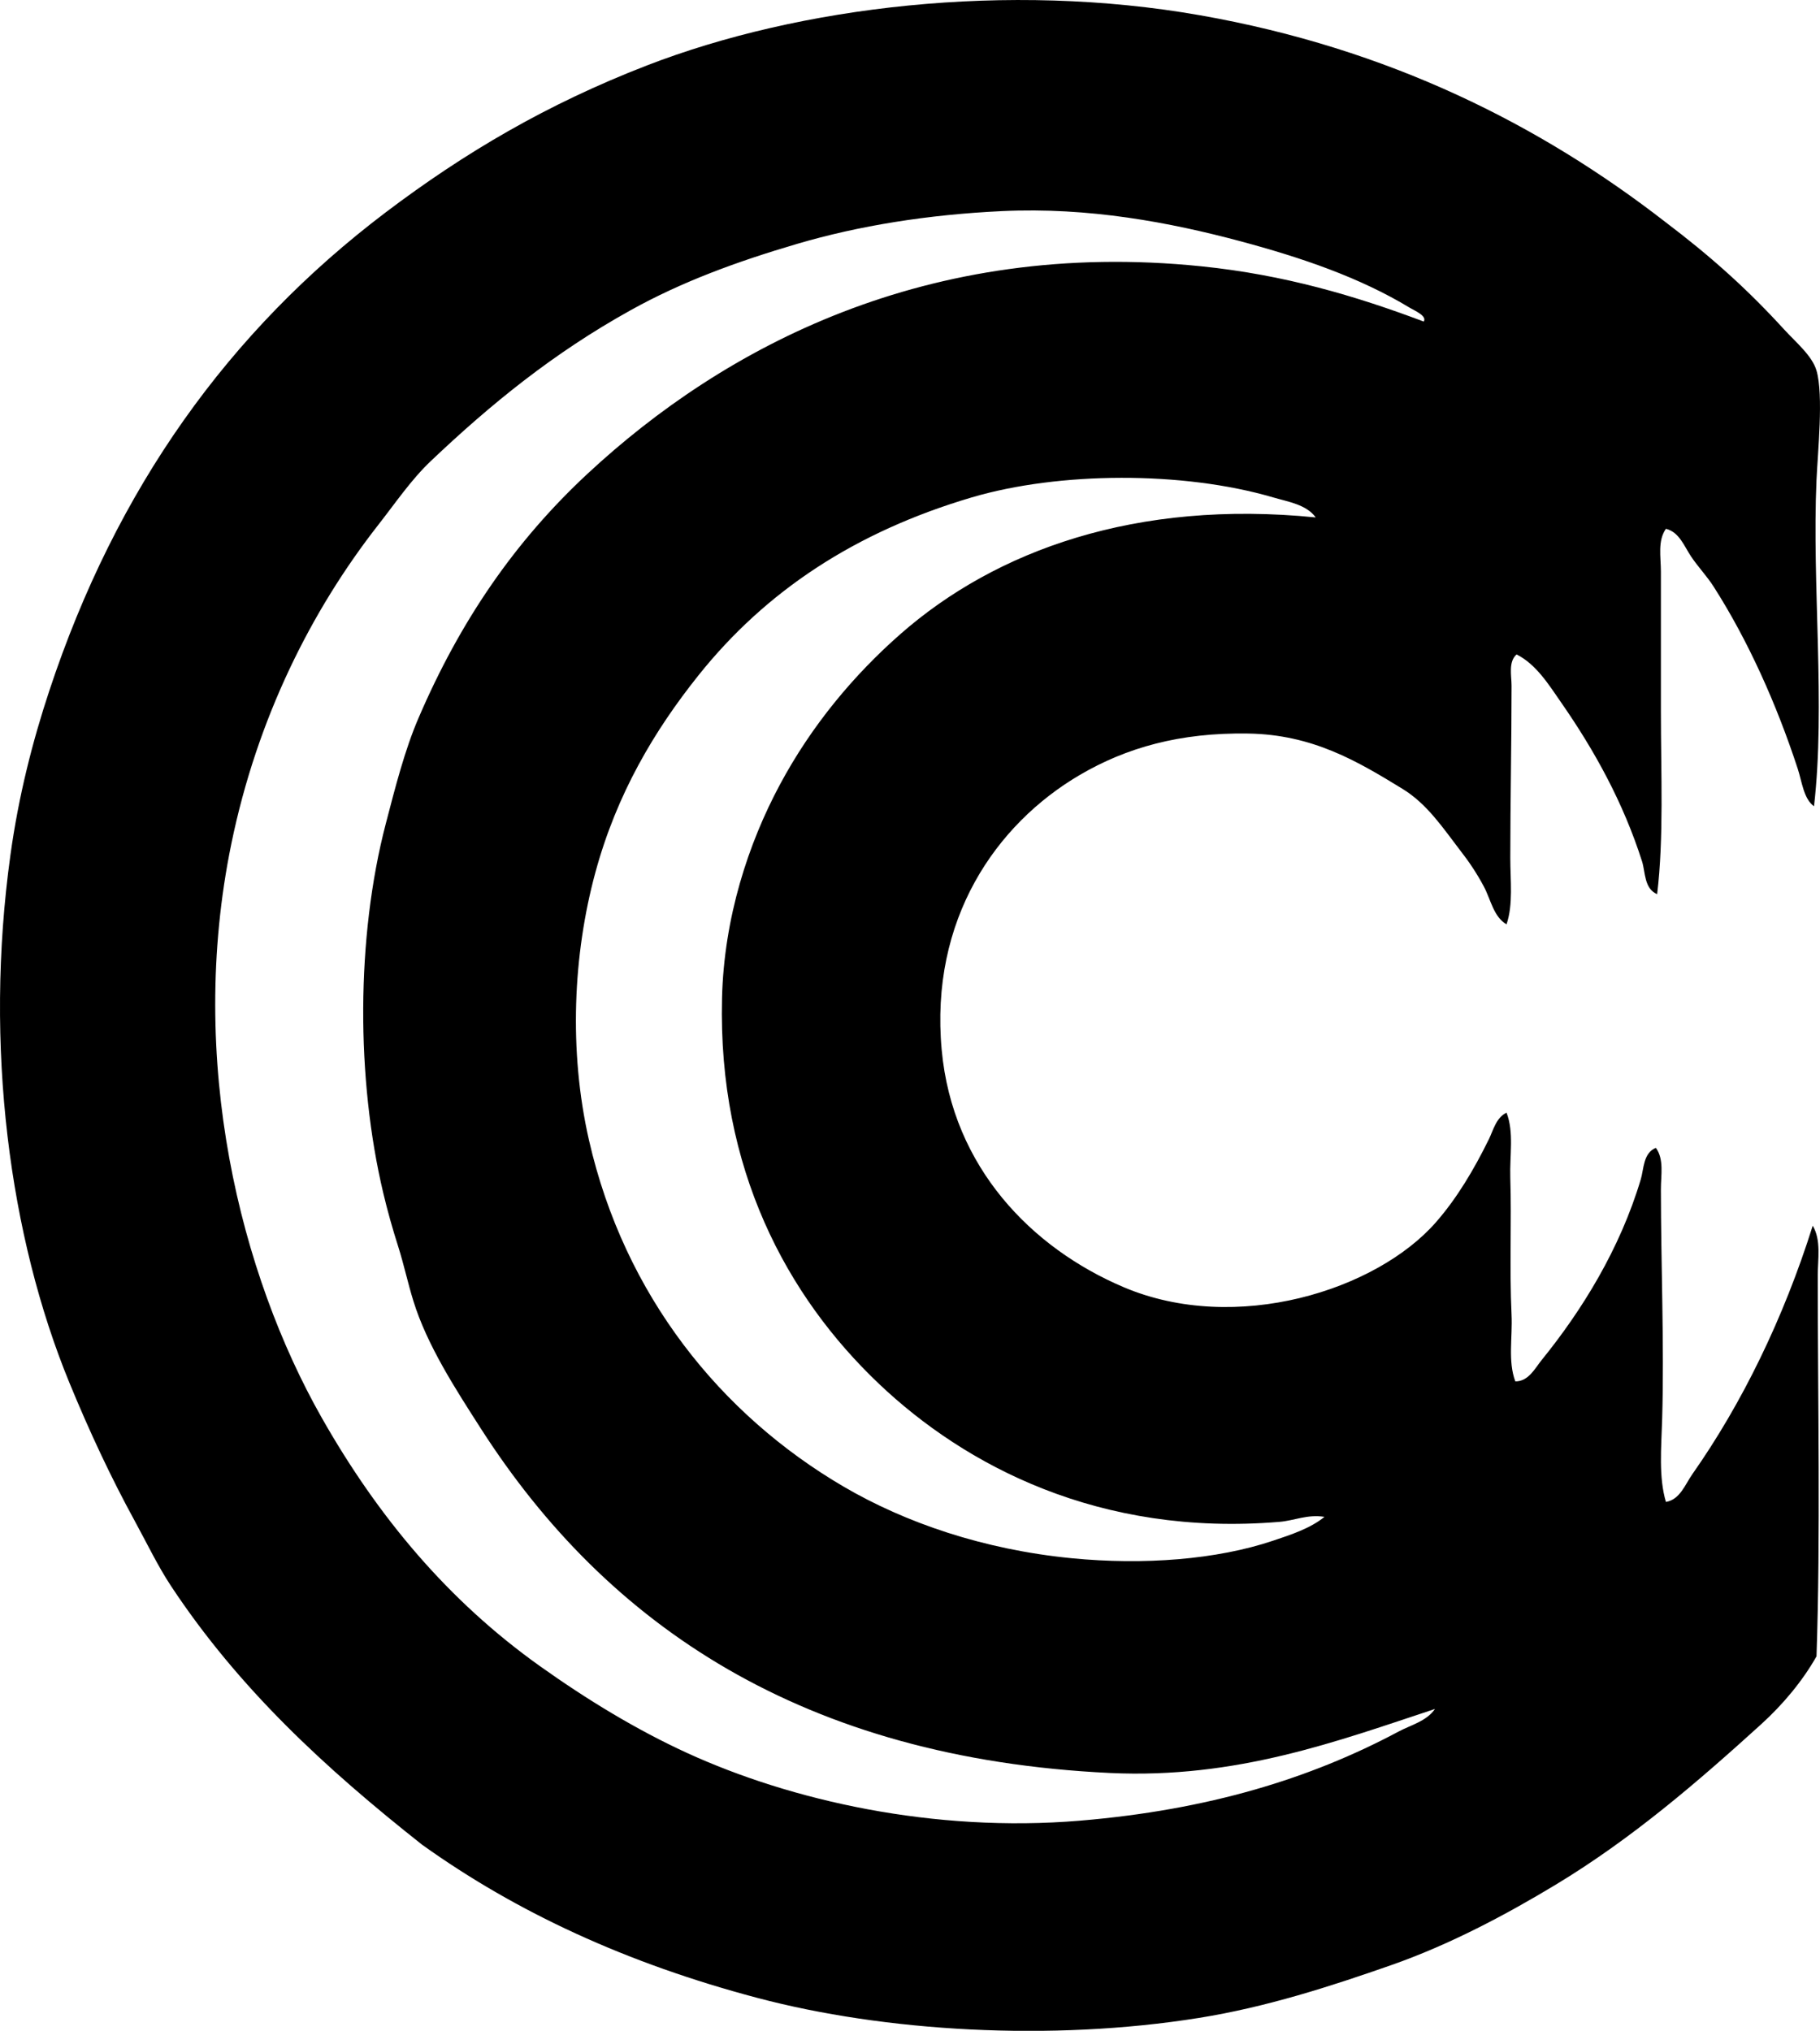 <svg enable-background="new 0 0 73.645 82.15" viewBox="0 0 73.645 82.15" xmlns="http://www.w3.org/2000/svg"><path clip-rule="evenodd" d="m73.403 32.615c-.419-.293-.487-.994-.661-1.523-.854-2.607-2.004-5.176-3.402-7.363-.268-.42-.635-.803-.914-1.221-.28-.418-.475-.984-1.016-1.117-.341.486-.204 1.133-.203 1.727 0 1.811-.001 3.754 0 5.639 0 2.561.121 5.152-.152 7.414-.528-.221-.475-.895-.609-1.32-.765-2.4-1.934-4.5-3.251-6.398-.516-.742-1.024-1.576-1.828-1.98-.34.301-.203.854-.203 1.27 0 2.305-.051 4.676-.051 6.957 0 .928.121 1.883-.152 2.691-.526-.303-.637-1-.915-1.523-.287-.541-.613-1.025-.965-1.473-.698-.91-1.337-1.879-2.336-2.488-1.819-1.113-3.63-2.195-6.247-2.234-2.756-.043-4.923.572-6.806 1.676-3.399 1.994-6.071 5.854-5.587 11.123.438 4.762 3.659 8.027 7.365 9.598 4.537 1.924 10.235.129 12.646-2.641.84-.963 1.525-2.113 2.134-3.352.169-.346.292-.873.711-1.066.307.795.123 1.715.152 2.641.056 1.771-.038 3.639.051 5.537.043.916-.154 1.875.152 2.691.535.006.799-.535 1.066-.863 1.628-2.008 3.168-4.486 4.012-7.314.123-.41.095-1.065.61-1.27.337.465.202 1.1.203 1.676 0 2.99.138 6.301.051 9.295-.035 1.174-.146 2.346.152 3.352.568-.09.785-.719 1.066-1.117 2.006-2.854 3.693-6.301 4.875-10.057.349.586.203 1.35.203 2.031.001 5.053.115 10.494-.05 15.389-.566 1.002-1.37 1.959-2.235 2.744-2.557 2.32-5.23 4.631-8.329 6.5-1.991 1.201-4.267 2.416-6.653 3.25-2.436.852-5.042 1.697-7.771 2.133-6 .961-12.728.553-17.878-.812-5.28-1.398-9.735-3.459-13.559-6.195-3.91-3.088-7.416-6.316-10.158-10.463-.539-.816-.979-1.738-1.473-2.641-.965-1.764-1.826-3.607-2.641-5.586-2.421-5.892-3.457-13.595-2.386-21.337.33-2.398.9-4.619 1.574-6.652 2.711-8.193 7.268-14.551 13.611-19.352 3.194-2.416 6.532-4.381 10.564-5.941 6.18-2.393 14.605-3.402 22.397-2.031 7.652 1.346 13.77 4.438 18.843 8.379 1.764 1.336 3.242 2.643 4.773 4.318.496.541 1.146 1.076 1.321 1.676.29.994.049 3.303 0 4.418-.188 4.273.369 9.113-.101 13.205zm-16.354-20.163c-2.034-1.232-4.38-2.029-6.856-2.693-2.849-.762-6.13-1.385-9.649-1.219-3.023.143-5.809.596-8.278 1.322-2.443.717-4.678 1.535-6.755 2.691-3.126 1.736-5.644 3.789-8.075 6.094-.799.758-1.428 1.69-2.133 2.59-2.701 3.453-4.896 7.807-5.943 12.9-1.803 8.775.373 17.424 3.657 23.211 2.282 4.021 5.123 7.412 8.837 10.055 1.898 1.351 3.893 2.566 5.942 3.506 4.219 1.932 9.984 3.234 15.897 2.742 5.207-.436 9.334-1.703 12.9-3.606.494-.264 1.127-.414 1.473-.914-3.946 1.303-8.028 2.832-13.153 2.59-12.415-.59-20.338-5.963-25.445-13.916-1.029-1.604-2.188-3.385-2.742-5.182-.225-.725-.382-1.467-.609-2.184-.229-.719-.435-1.445-.61-2.184-1.093-4.605-1.1-10.324.103-14.932.387-1.486.769-2.984 1.32-4.266 1.691-3.939 3.899-7.158 6.856-9.904 5.491-5.1 13.735-9.521 24.836-8.379 3.35.344 6.209 1.189 8.989 2.234.144-.229-.384-.448-.562-.556zm-5.536 7.668c-3.646-1.07-8.667-1.039-12.189 0-4.708 1.391-8.334 3.781-11.072 7.213-1.762 2.207-3.295 4.766-4.164 7.973-.892 3.287-1.085 7.178-.255 10.818 1.434 6.277 5.324 11.101 10.31 14.017 2.481 1.449 5.638 2.545 9.243 2.895 2.896.281 5.848.055 8.127-.711.722-.242 1.507-.496 2.082-.965-.693-.111-1.215.152-1.828.203-7.282.607-12.716-2.277-16.202-5.586-3.732-3.543-6.514-8.701-6.349-15.592.079-3.277 1.07-6.27 2.337-8.635 1.293-2.416 3.007-4.453 4.875-6.094 3.864-3.396 9.551-5.453 16.812-4.725-.374-.522-1.12-.633-1.727-.811z" fill-rule="evenodd"/></svg>